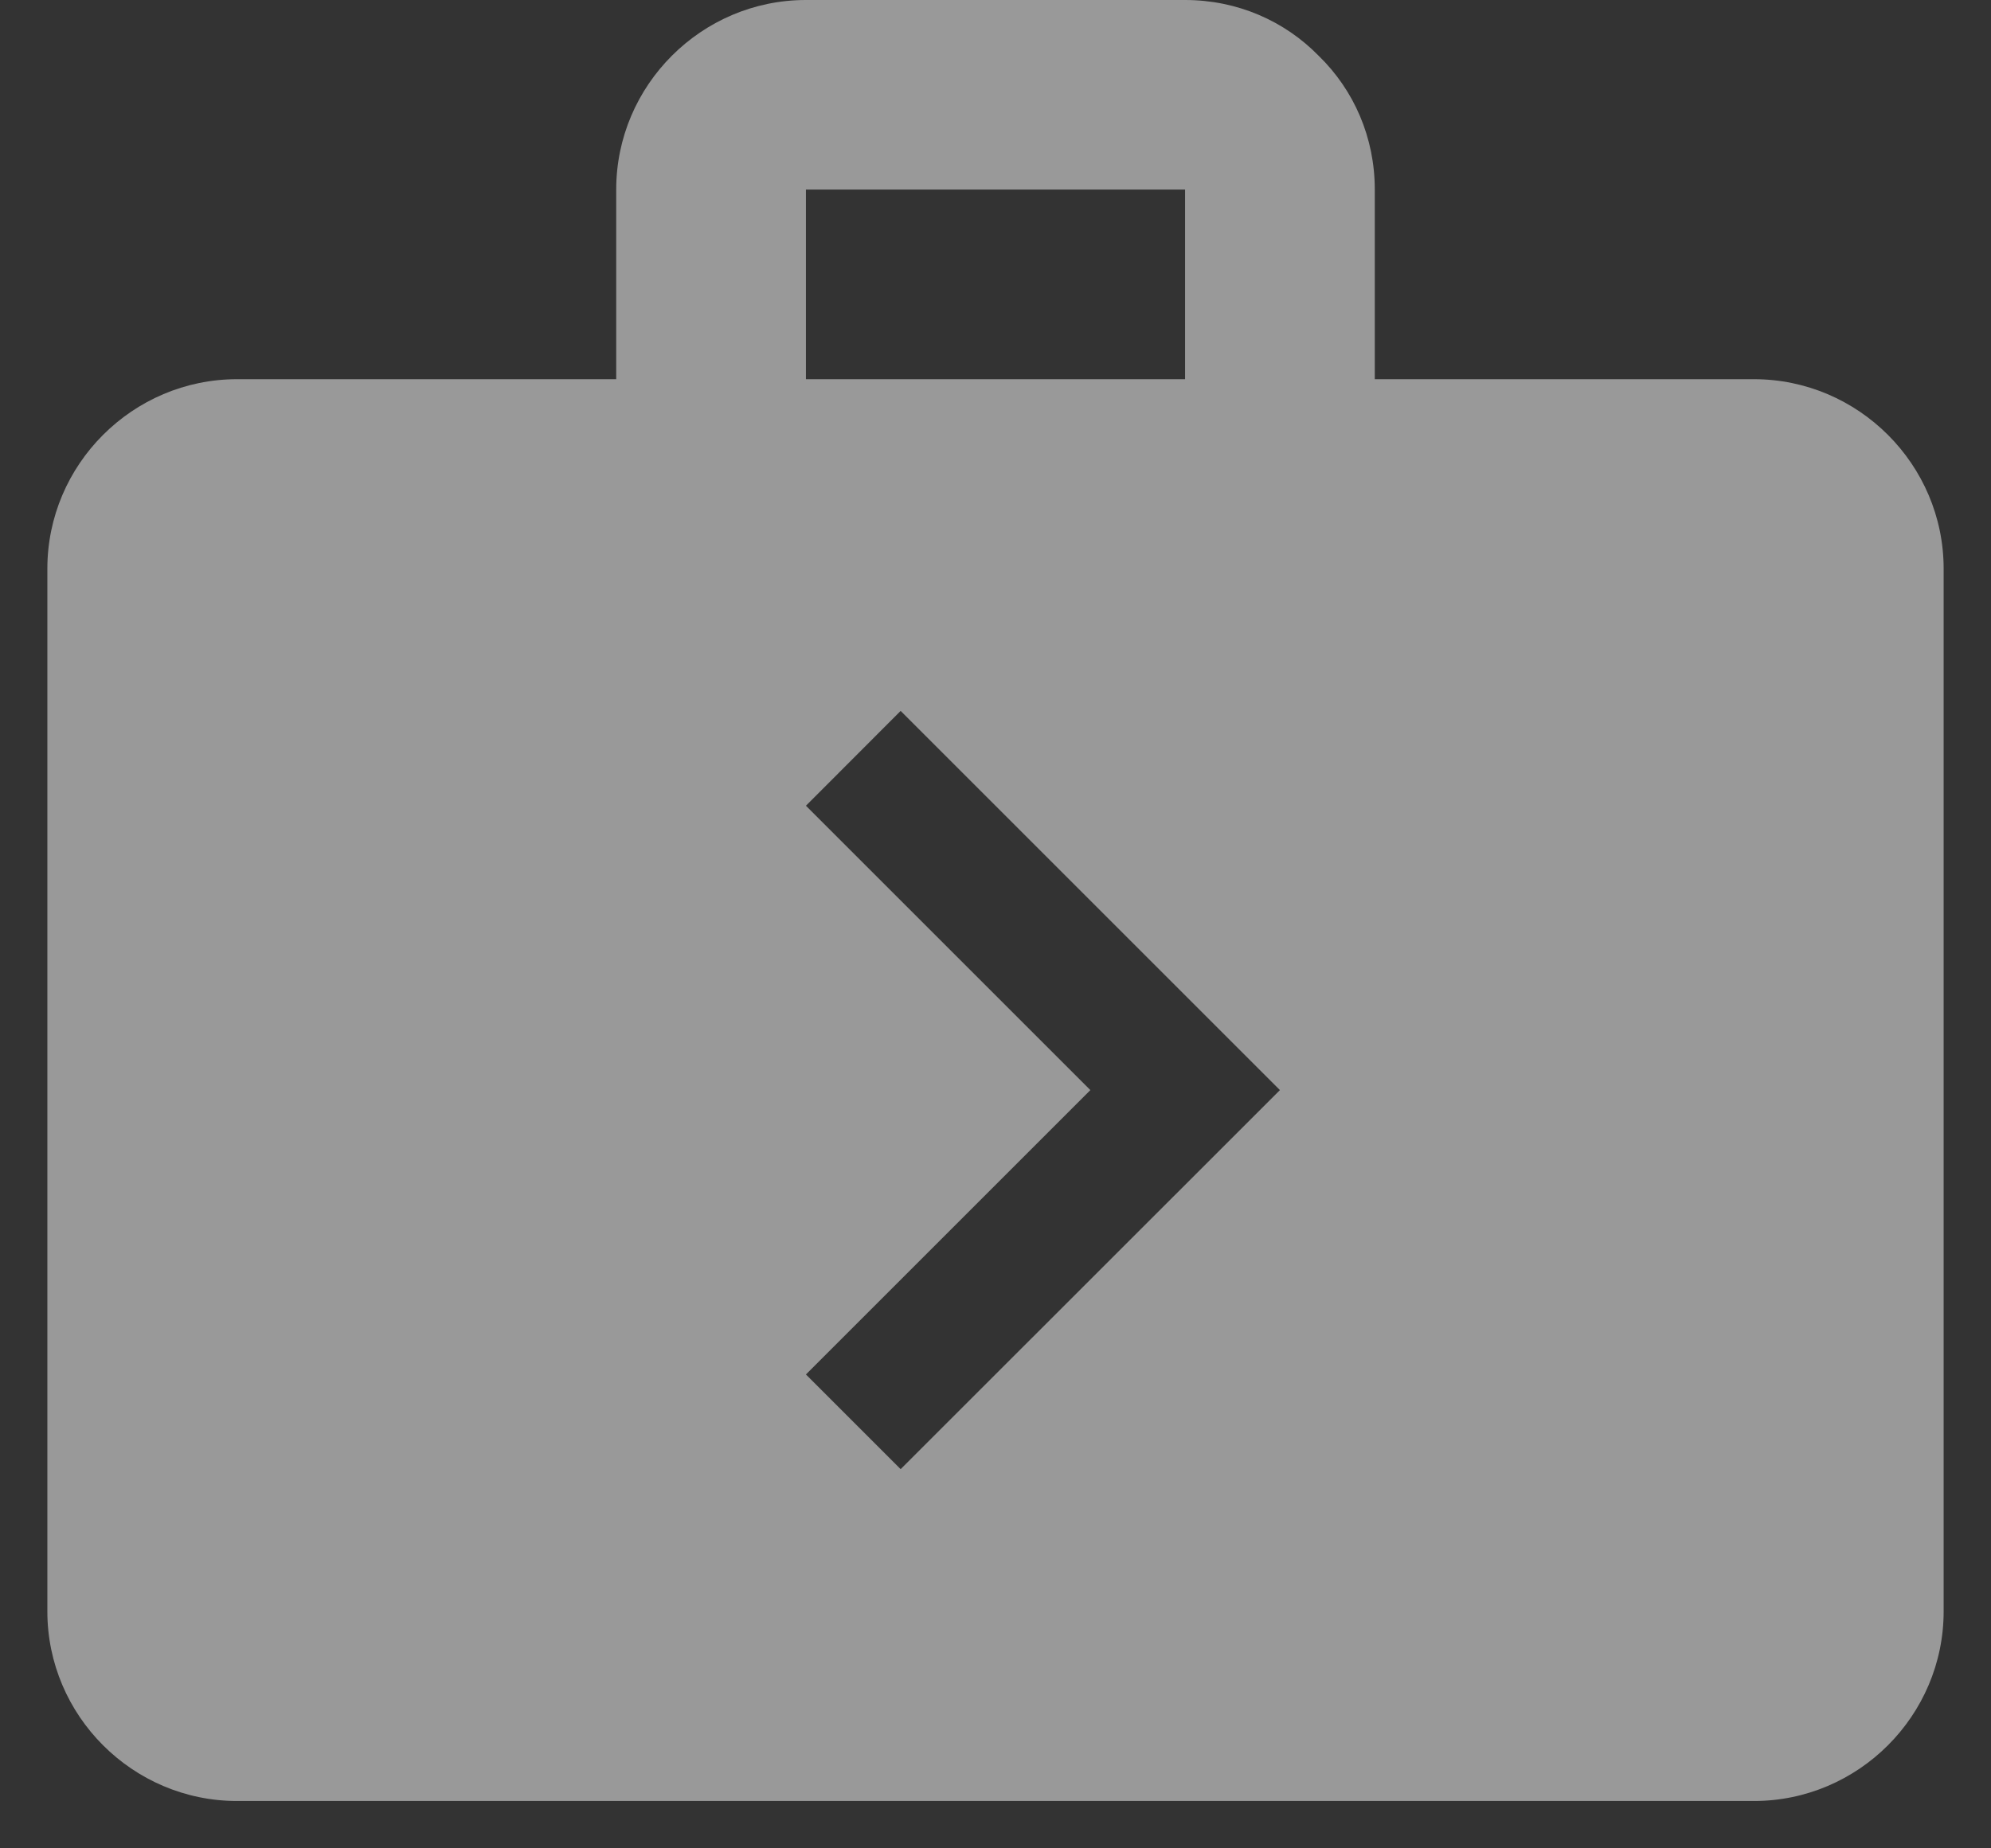 <?xml version="1.0" encoding="UTF-8"?>
<svg width="14px" height="13px" viewBox="0 0 14 13" version="1.1" xmlns="http://www.w3.org/2000/svg" xmlns:xlink="http://www.w3.org/1999/xlink">
    <rect x="0" y="0" width="14" height="13" fill="#333333" stroke="none"/>
    <!-- Generator: Sketch 51 (57462) - http://www.bohemiancoding.com/sketch -->
    <title>ic_next_week</title>
    <desc>Created with Sketch.</desc>
    <defs>
        <polygon id="path-1" points="0 0 16 0 16 16 0 16"></polygon>
    </defs>
    <g id="ERP规范和组件" stroke="none" stroke-width="1" fill="none" fill-rule="evenodd" opacity="0.5">
        <g id="首页" transform="translate(-20, -185)">
            <g transform="translate(-1, -9)" id="侧边导航-">
                <g transform="translate(1, 59)">
                    <g id="ic_next_week" transform="translate(19, 133)">
                        <g id="Icon-24px">
                            <mask id="mask-2" fill="white">
                                <use xlink:href="#path-1"></use>
                            </mask>
                            <g id="a"></g>
                            <path d="M13.333,4.667 L10.667,4.667 L10.667,3.333 C10.667,2.967 10.52,2.633 10.273,2.393 C10.033,2.147 9.7,2 9.333,2 L6.667,2 C5.933,2 5.333,2.6 5.333,3.333 L5.333,4.667 L2.667,4.667 C1.933,4.667 1.333,5.267 1.333,6 L1.333,13.333 C1.333,14.067 1.933,14.667 2.667,14.667 L13.333,14.667 C14.067,14.667 14.667,14.067 14.667,13.333 L14.667,6 C14.667,5.267 14.067,4.667 13.333,4.667 L13.333,4.667 Z M6.667,3.333 L9.333,3.333 L9.333,4.667 L6.667,4.667 L6.667,3.333 L6.667,3.333 Z M7.333,12.333 L6.667,11.667 L8.667,9.667 L6.667,7.667 L7.333,7 L10,9.667 L7.333,12.333 L7.333,12.333 Z" id="Shape" fill="#FFFFFF" mask="url(#mask-2)"></path>
                        </g>
                    </g>
                </g>
            </g>
        </g>
    </g>
</svg>